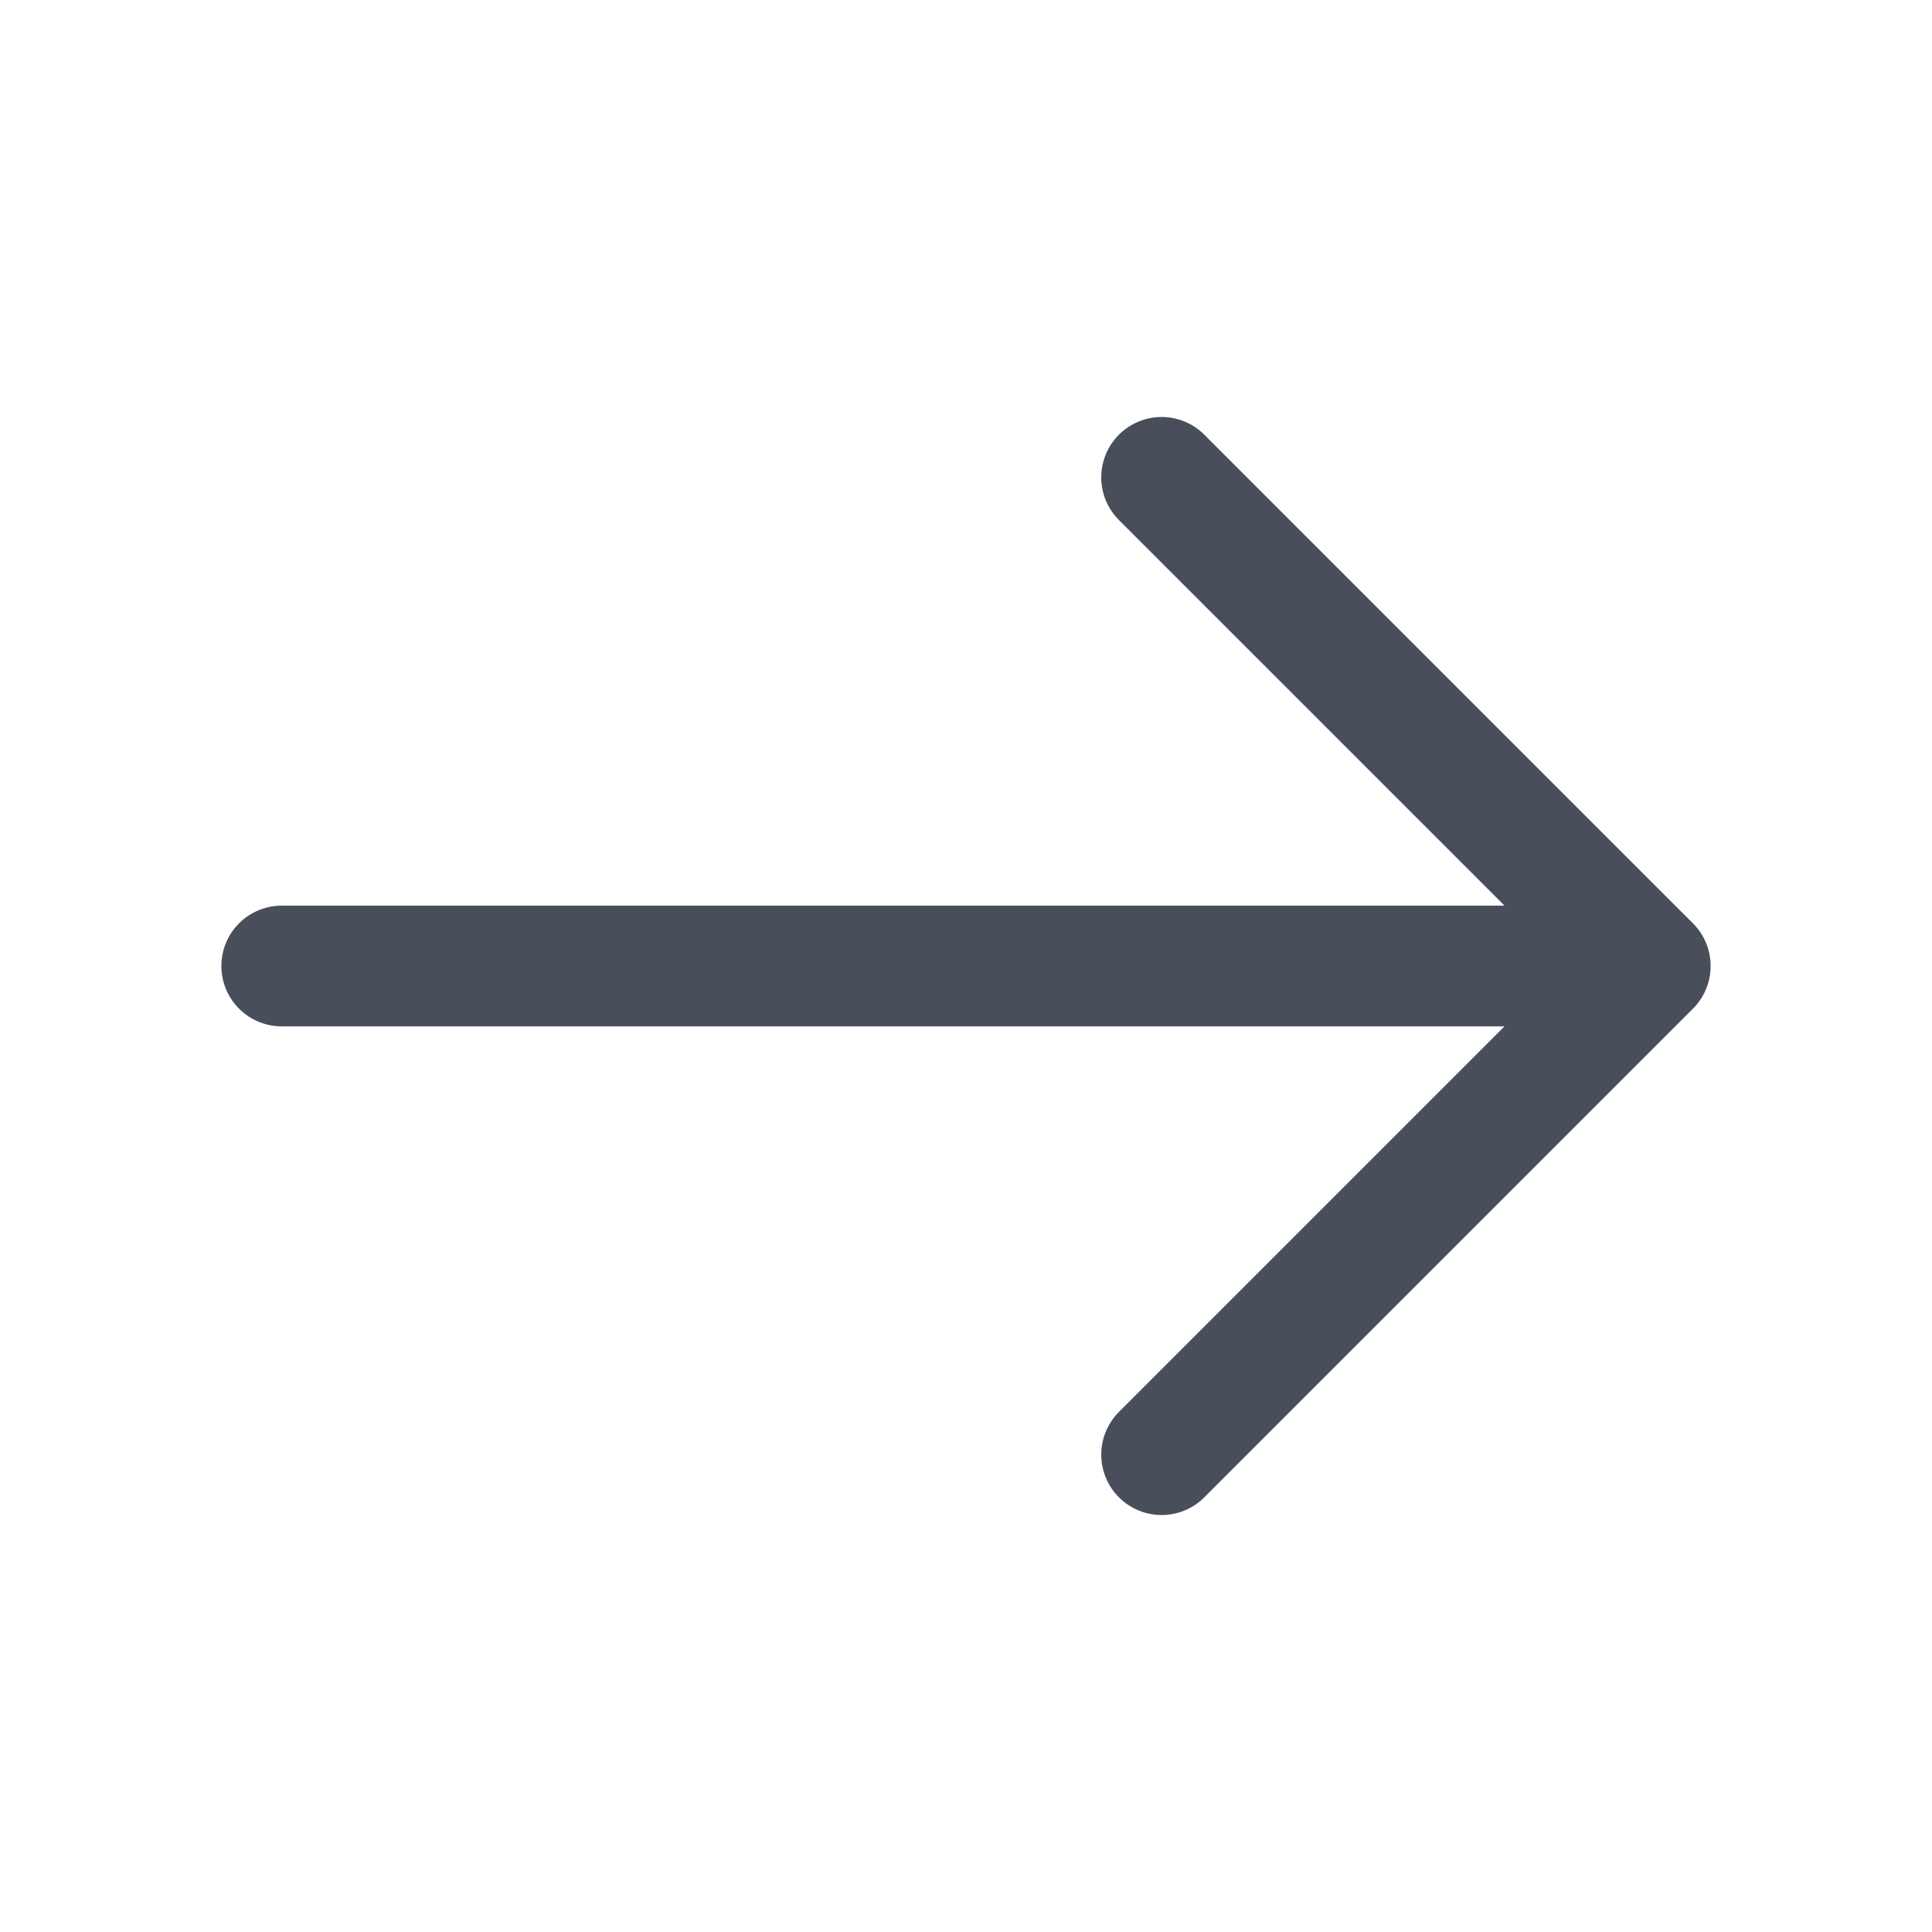 <svg xmlns="http://www.w3.org/2000/svg" width="24" height="24" viewBox="0 0 24 24">
  <g id="vuesax_twotone_arrow-right" data-name="vuesax/twotone/arrow-right" transform="translate(-620 -188)">
    <g id="arrow-right">
      <path id="Vector" d="M0,0,6.07,6.07,0,12.14" transform="translate(634.43 193.93)" fill="none" stroke="#484f5b" stroke-linecap="round" stroke-linejoin="round" stroke-width="1.5"/>
      <path id="Vector-2" data-name="Vector" d="M0,0H16.83" transform="translate(623.5 200)" fill="none" stroke="#484f5b" stroke-linecap="round" stroke-linejoin="round" stroke-width="1.5"/>
      <path id="Vector-3" data-name="Vector" d="M0,0H24V24H0Z" transform="translate(644 212) rotate(180)" fill="none" opacity="0"/>
    </g>
  </g>
</svg>

